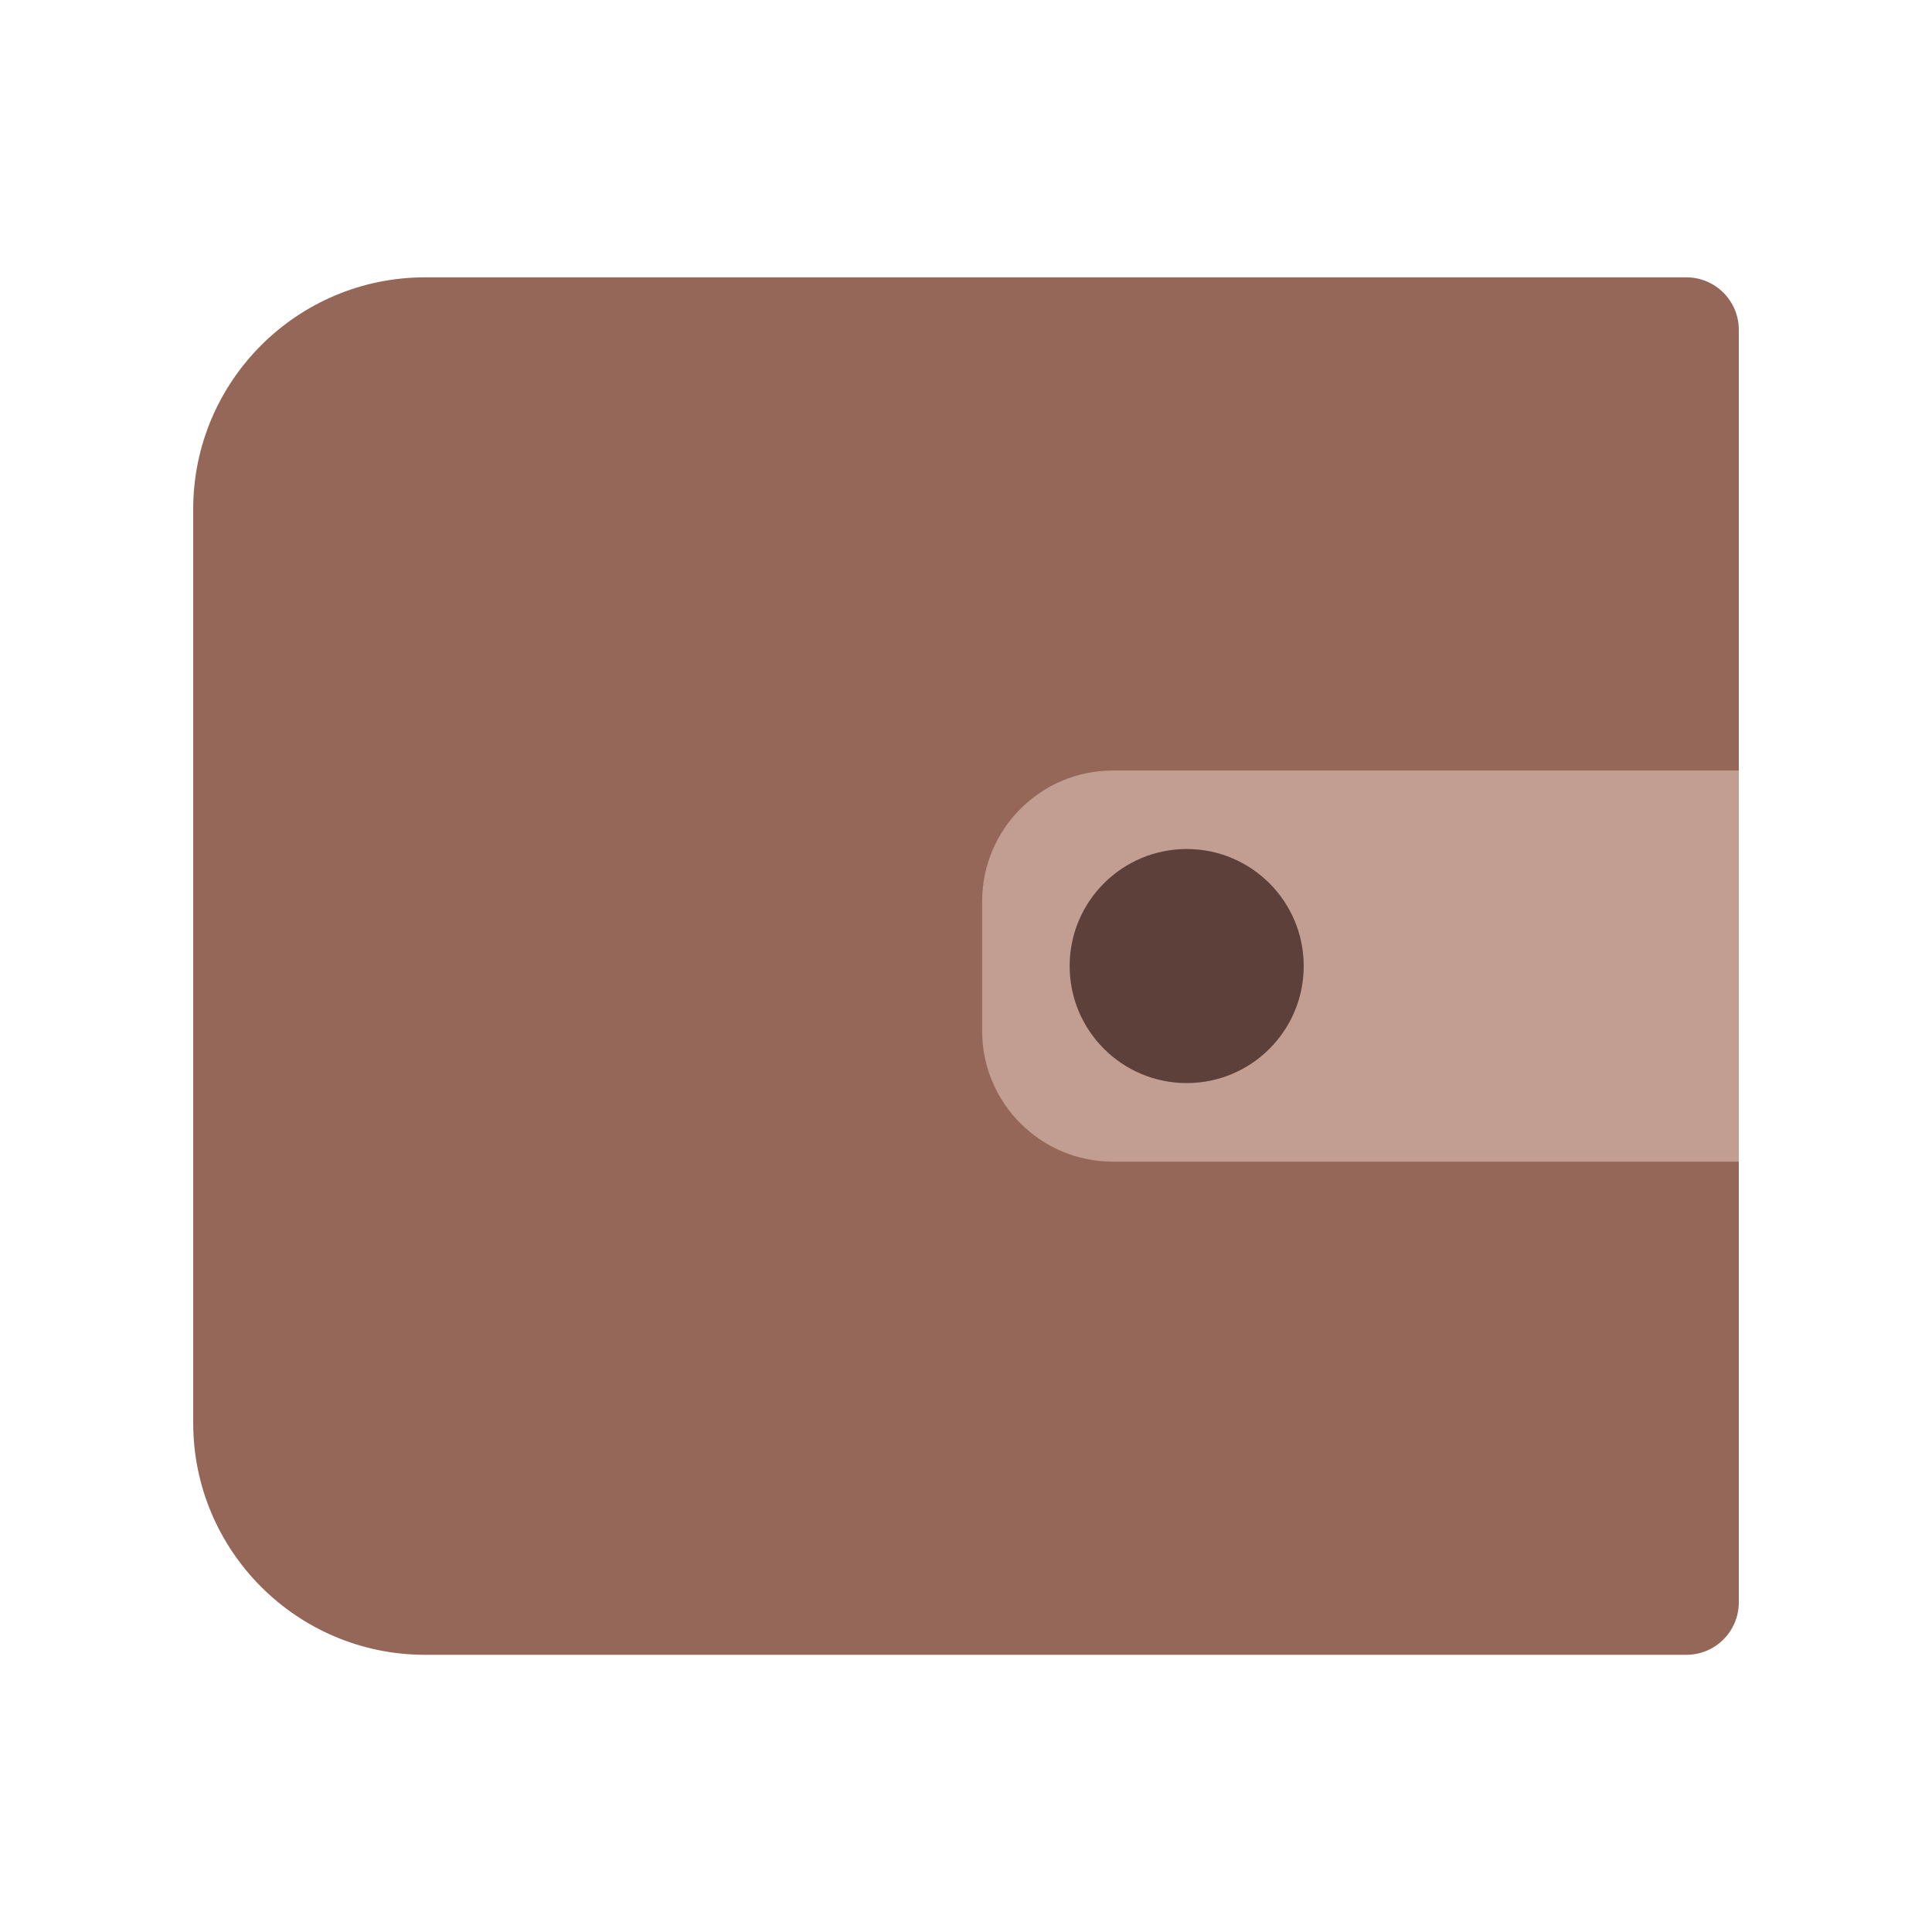<svg width="40" height="40" viewBox="0 0 40 40" fill="none" xmlns="http://www.w3.org/2000/svg">
<g clip-path="url(#clip0_4954_105558)">
<path d="M8.801 5.742H34.915C35.514 5.742 36 6.228 36 6.827V33.176C36 33.775 35.514 34.261 34.915 34.261H8.801C6.151 34.261 4 32.11 4 29.46V10.543C4 7.893 6.151 5.742 8.801 5.742Z" fill="#956759"/>
<path d="M23.041 15.953H36V24.051H23.041C21.547 24.051 20.334 22.838 20.334 21.344V18.661C20.334 17.167 21.547 15.953 23.041 15.953Z" fill="#C29D92"/>
<path d="M24.57 22.424C25.908 22.424 26.992 21.339 26.992 20.001C26.992 18.663 25.908 17.578 24.57 17.578C23.231 17.578 22.146 18.663 22.146 20.001C22.146 21.339 23.231 22.424 24.57 22.424Z" fill="#5E403B"/>
</g>
<defs>
<clipPath id="clip0_4954_105558">
<rect width="40" height="40" fill="white"/>
</clipPath>
</defs>
</svg>
